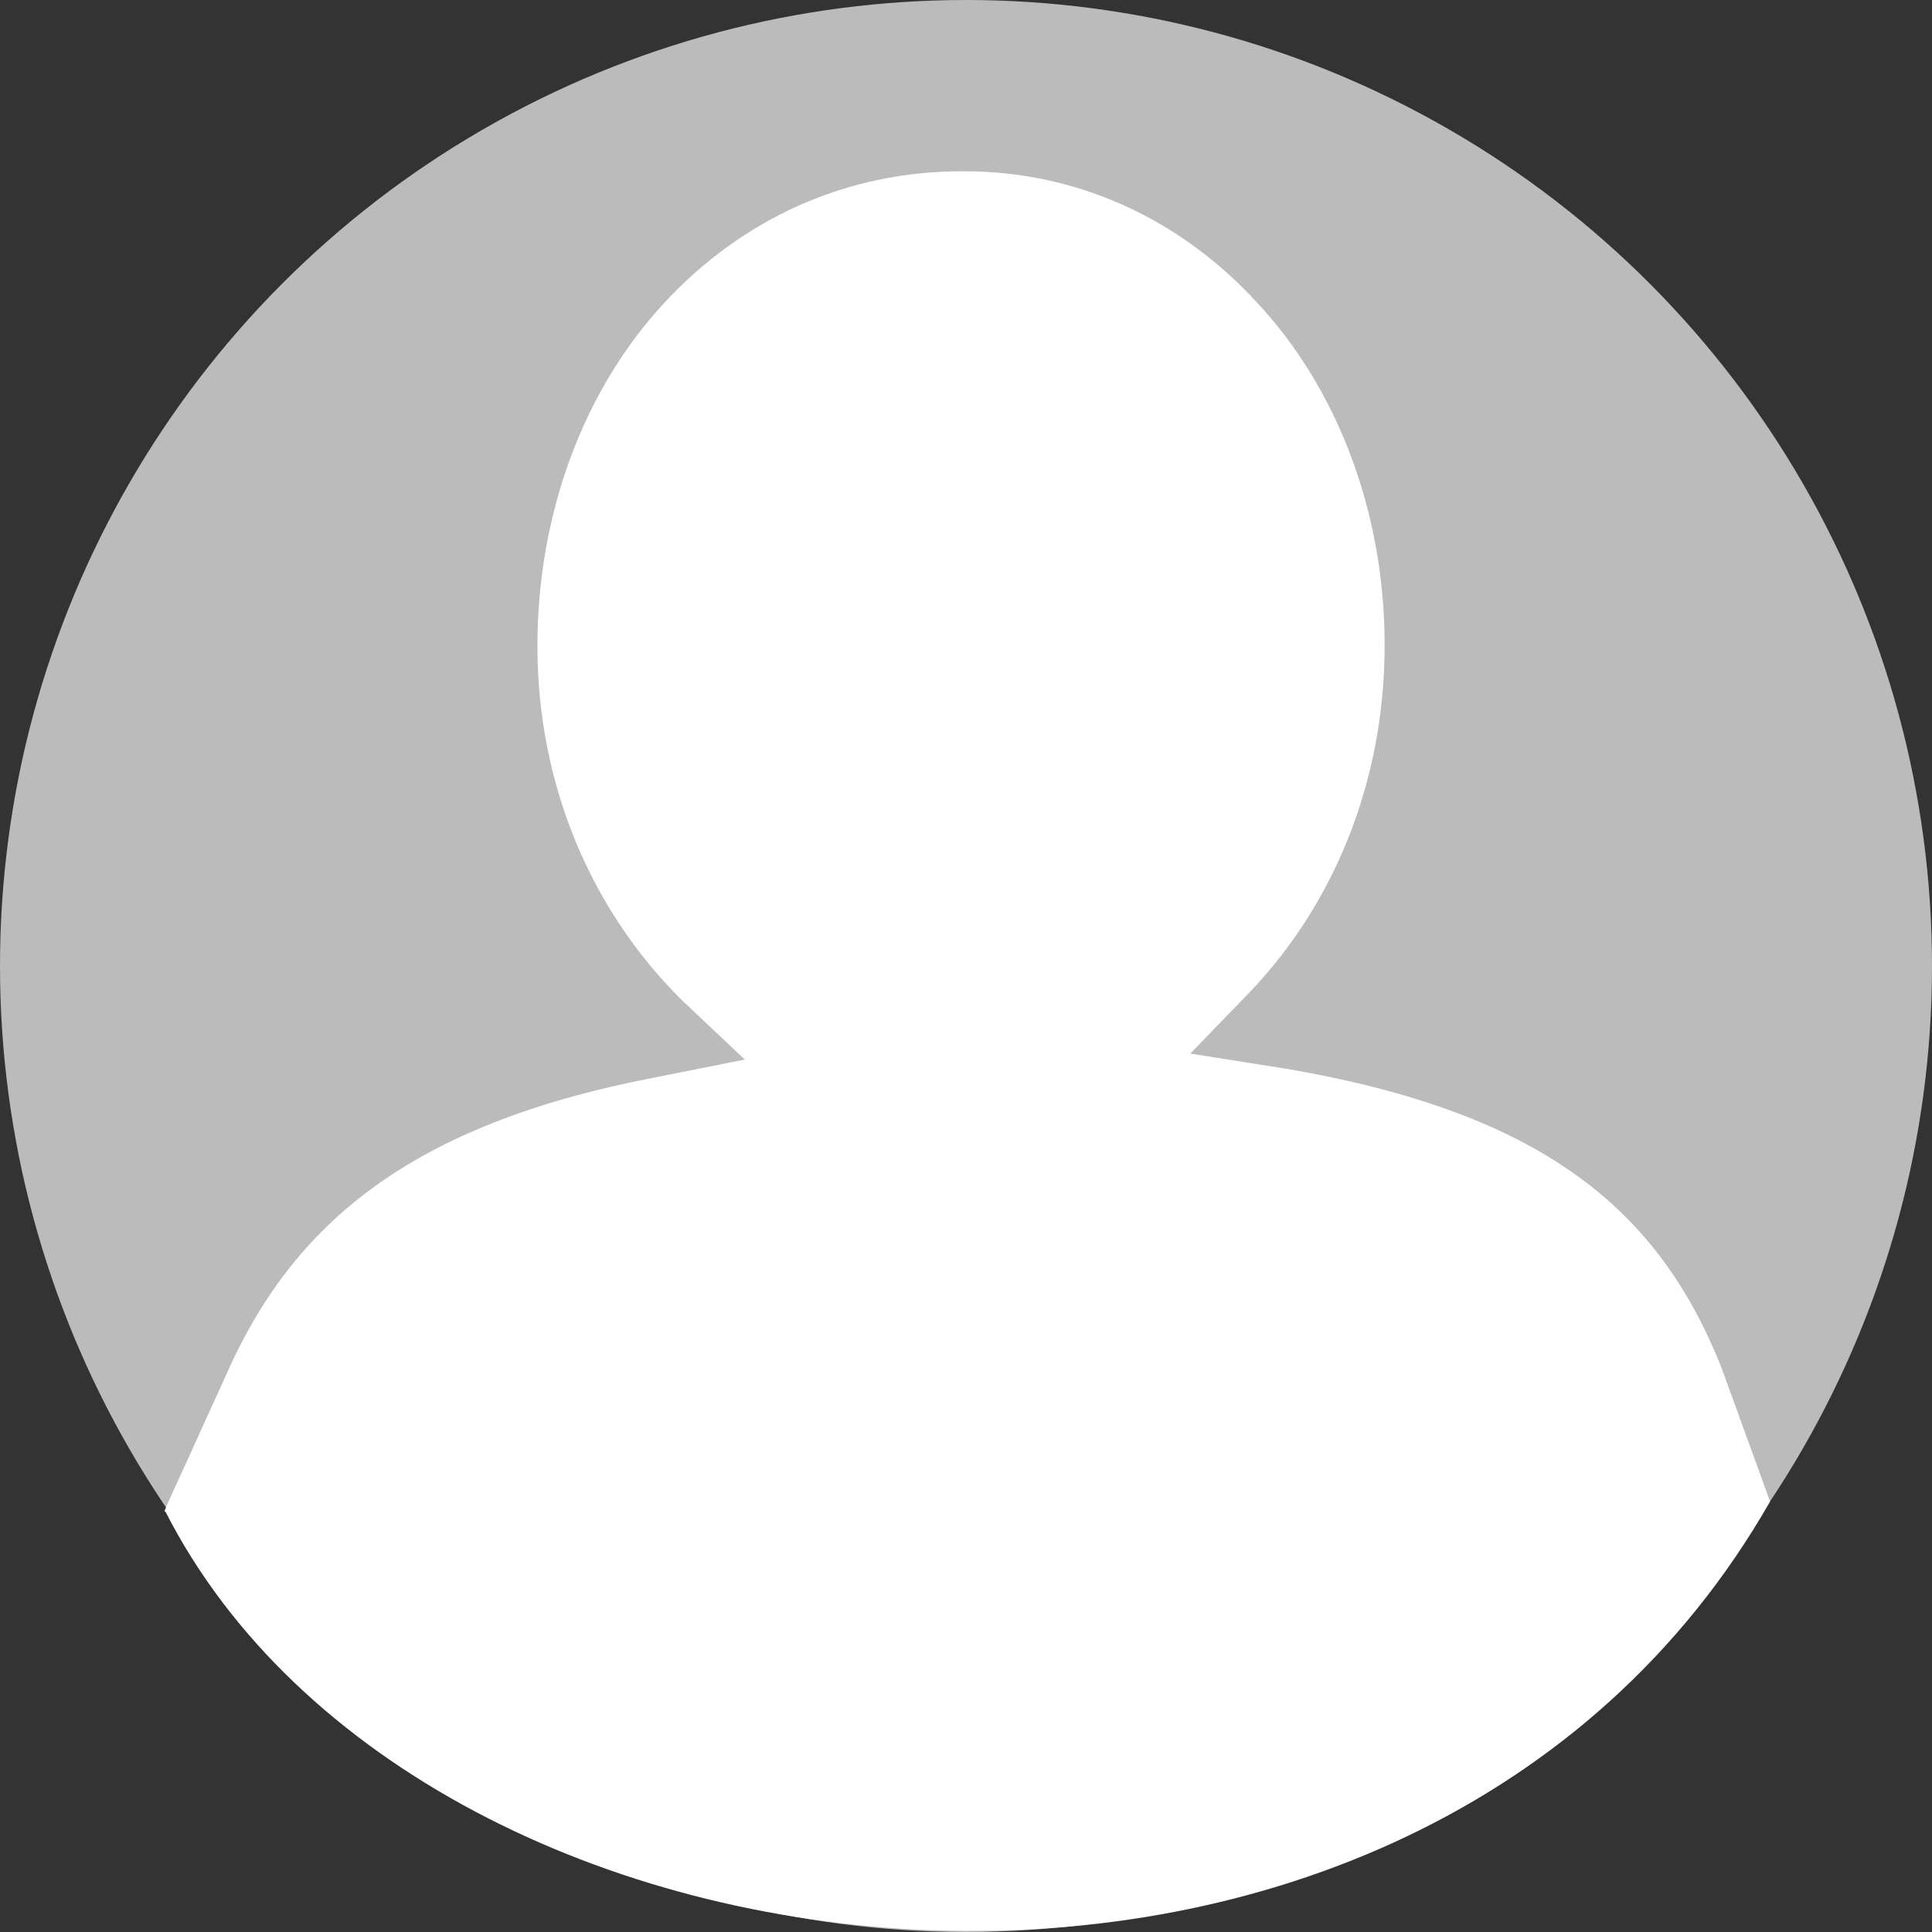 <?xml version="1.0" encoding="UTF-8" standalone="no"?>
<svg
   style="height: 512px; width: 512px;"
   viewBox="0 0 512 512"
   version="1.1"
   id="svg2"
   sodipodi:docname="user.svg"
   inkscape:version="1.3.2 (091e20ef0f, 2023-11-25, custom)"
   xmlns:inkscape="http://www.inkscape.org/namespaces/inkscape"
   xmlns:sodipodi="http://sodipodi.sourceforge.net/DTD/sodipodi-0.dtd"
   xmlns="http://www.w3.org/2000/svg"
   xmlns:svg="http://www.w3.org/2000/svg">
  <rect x="0" y="0" width="512" height="512" fill="#333333" stroke="none"/>
  <sodipodi:namedview
     id="namedview2"
     pagecolor="#505050"
     bordercolor="#ffffff"
     borderopacity="1"
     inkscape:showpageshadow="0"
     inkscape:pageopacity="0"
     inkscape:pagecheckerboard="1"
     inkscape:deskcolor="#505050"
     inkscape:zoom="1.5800781"
     inkscape:cx="68.983931"
     inkscape:cy="467.38195"
     inkscape:window-width="1920"
     inkscape:window-height="1012"
     inkscape:window-x="0"
     inkscape:window-y="32"
     inkscape:window-maximized="1"
     inkscape:current-layer="g2" />
  <defs
     id="defs1">
    <clipPath
       id="icon-bg">
      <circle
         cx="256"
         cy="256"
         r="256"
         fill="#bcbbbb"
         fill-opacity="1"
         id="circle1" />
    </clipPath>
  </defs>
  <circle
     cx="256"
     cy="256"
     r="256"
     fill="#bcbbbb"
     fill-opacity="1"
     id="circle2" />
  <g
     class=""
     transform="matrix(1.235,0,0,1.049,-60.119,-2.233)"
     id="g2">
    <path
       d="m 255,45.4 c -24.5,0 -47,11.8 -63.9,33.4 -16.9,21.5 -27.1,52.6 -27.1,86.5 0,36 12.1,67.5 31,89.5 l 13.5,15 -19.6,4.6 c -52.3,11.9 -77.4,36.9 -91.75,75.2 -13.7,35.7 -13.52,34.451 -12.981,34.384 55.602,128.36 268.138,154.538 344.336,-2.527 0,0 0.025,0.072 -10.505,-34.057 C 404.6,308 380.1,283.1 324,272 l -19.9,-3.7 12.9,-15.7 c 17.7,-21.9 28.8,-52.6 28.8,-87.5 0,-33.9 -10.3,-64.9 -27.2,-86.3 C 301.8,57.1 279.3,45.2 255,45.4 Z"
       fill="#ffffff"
       fill-opacity="1"
       clip-path="url(#icon-bg)"
       id="path2"
       sodipodi:nodetypes="ccsccccccccccscc" />
  </g>
</svg>
